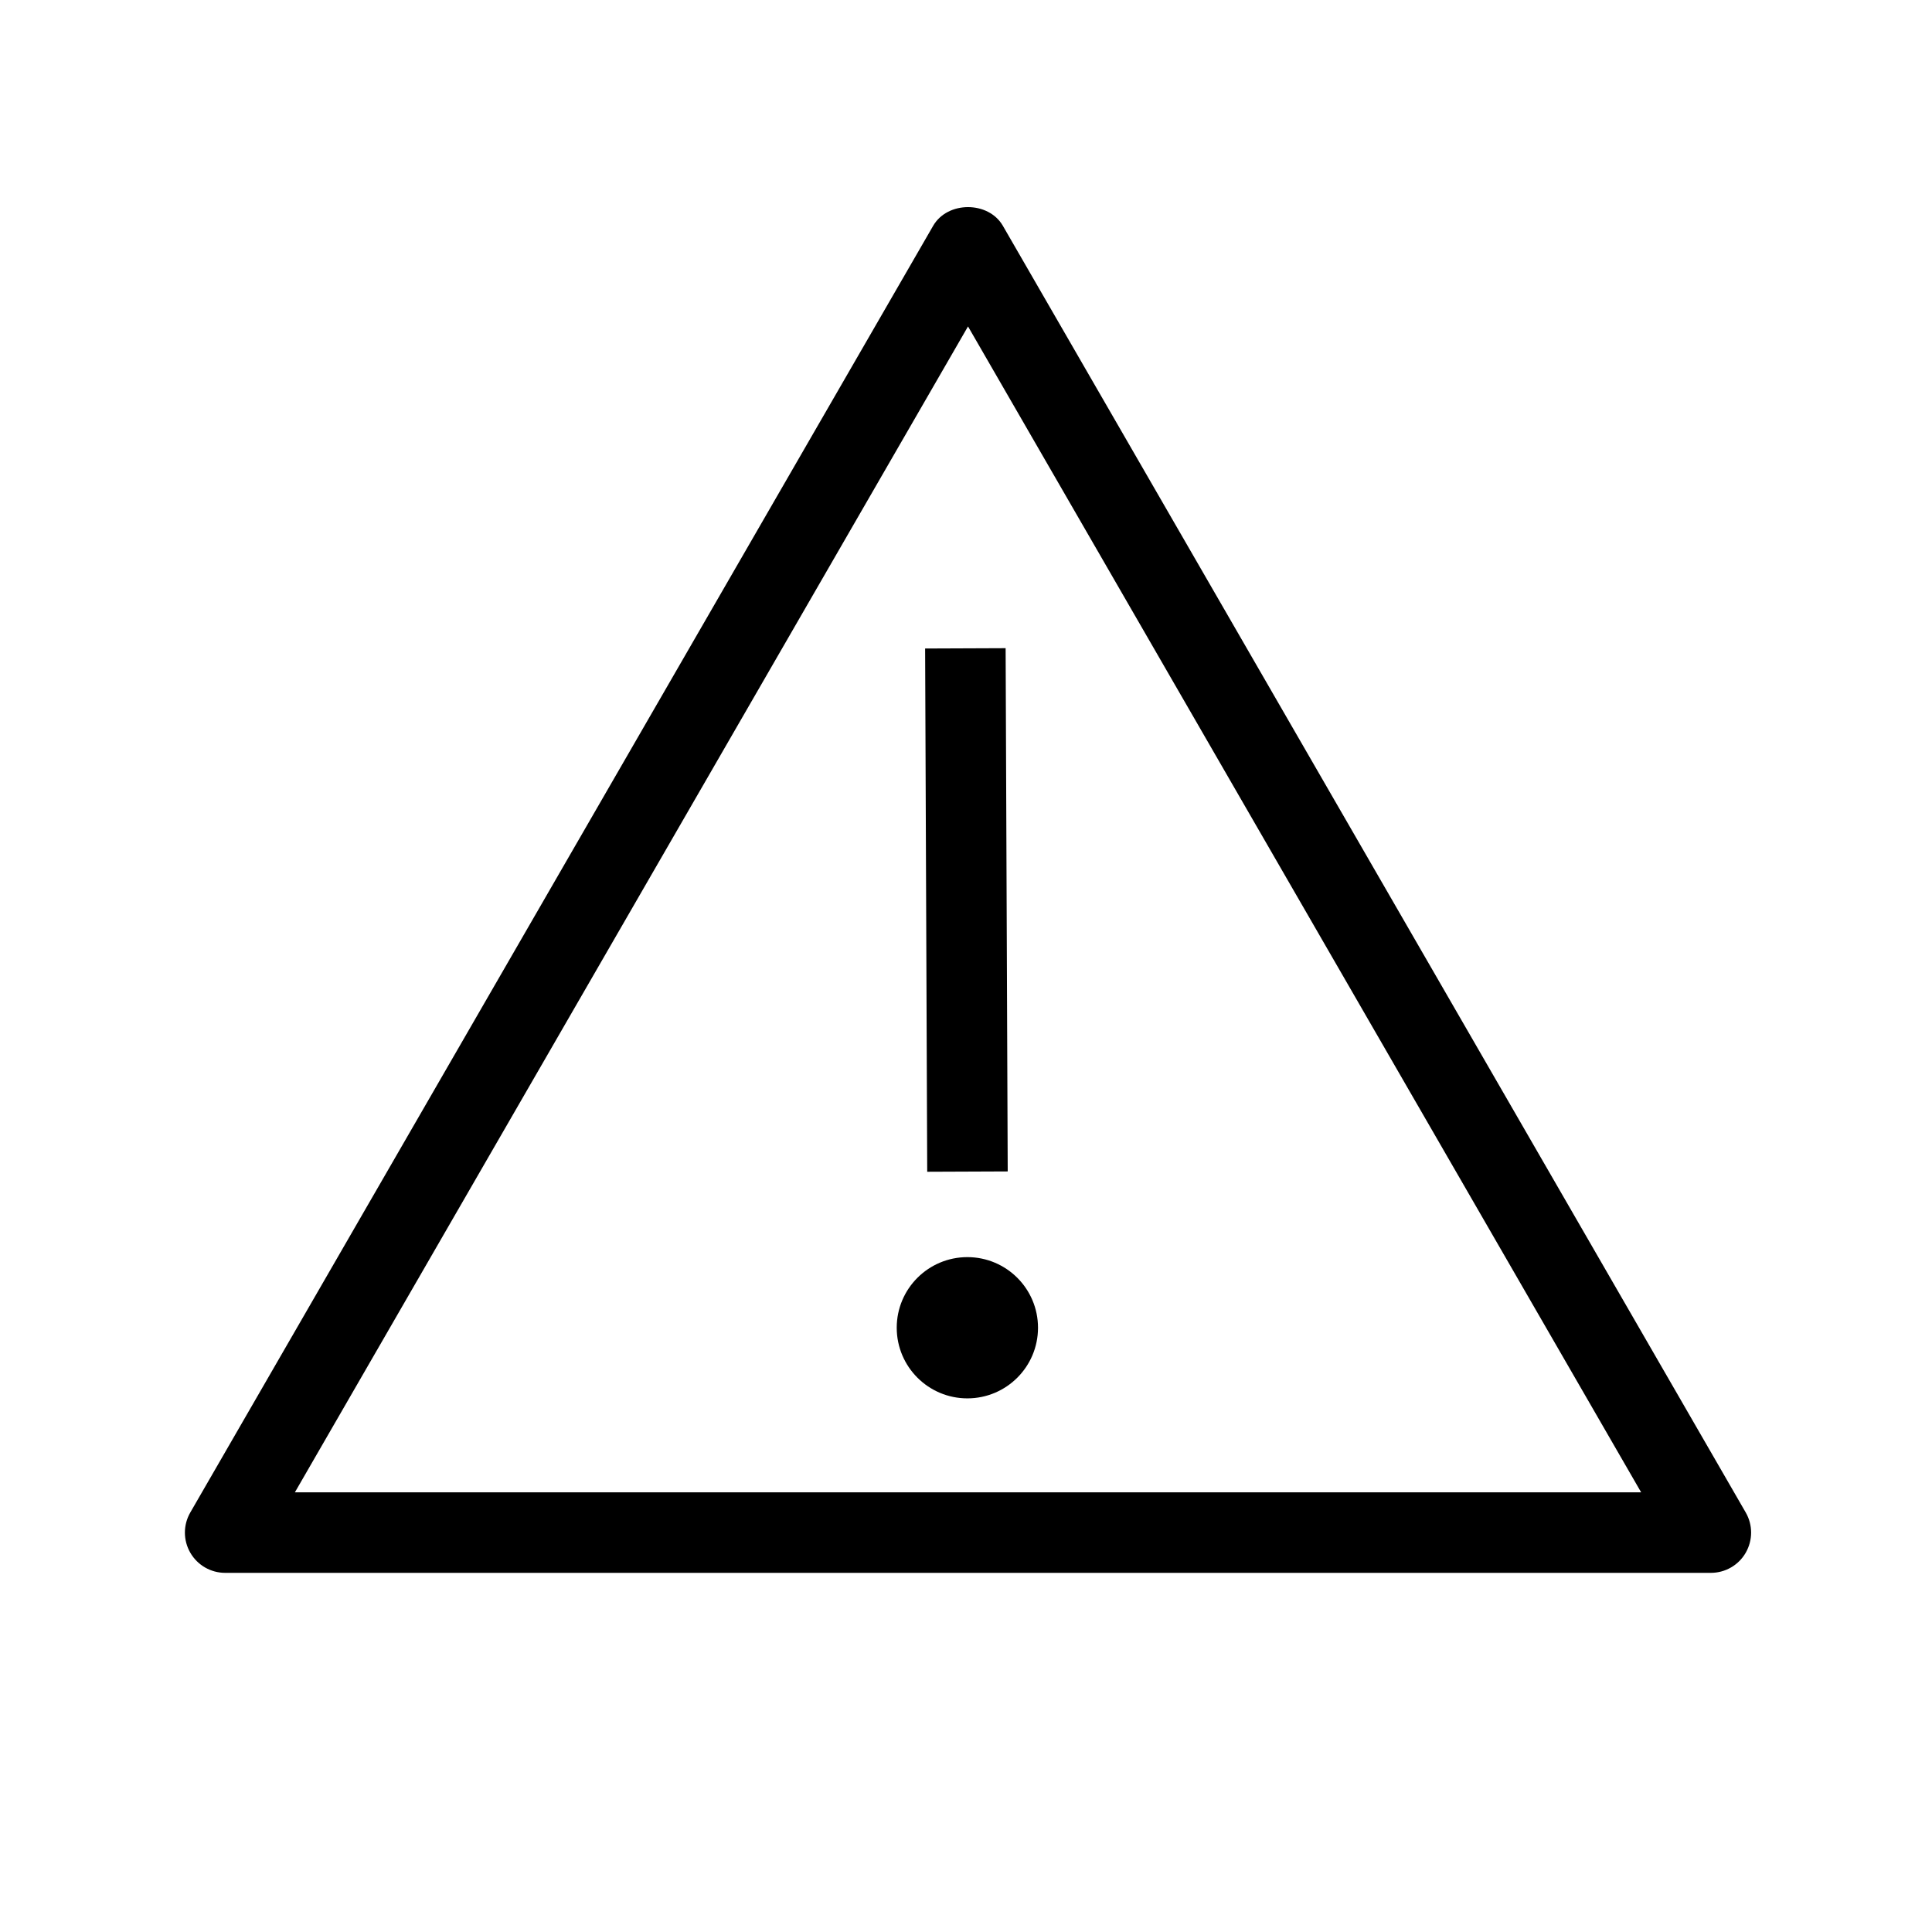<?xml version="1.0" encoding="utf-8"?><svg xmlns="http://www.w3.org/2000/svg"  height="48" viewBox="0 0 48 48" width="48"><path d="M0 0h48v48H0z" fill="none"/>
<g id="Shopicon">
	<path d="M24.916,5.61c-0.357-0.619-1.375-0.619-1.732,0L4.728,37.577c-0.179,0.31-0.179,0.69,0,1s0.509,0.5,0.866,0.5h36.912
		c0.357,0,0.688-0.19,0.866-0.5s0.179-0.69,0-1L24.916,5.61z M7.326,37.077L24.05,8.11l16.724,28.967H7.326z"/>
	<rect x="23.008" y="16.11" transform="matrix(1 -0.004 0.004 1 -0.088 0.094)" width="2" height="13"/>
	<path d="M22.279,32.987c0,0.969,0.786,1.755,1.755,1.755s1.755-0.785,1.755-1.755c0-0.969-0.786-1.754-1.755-1.754
		S22.279,32.018,22.279,32.987z"/>
</g>
</svg>
